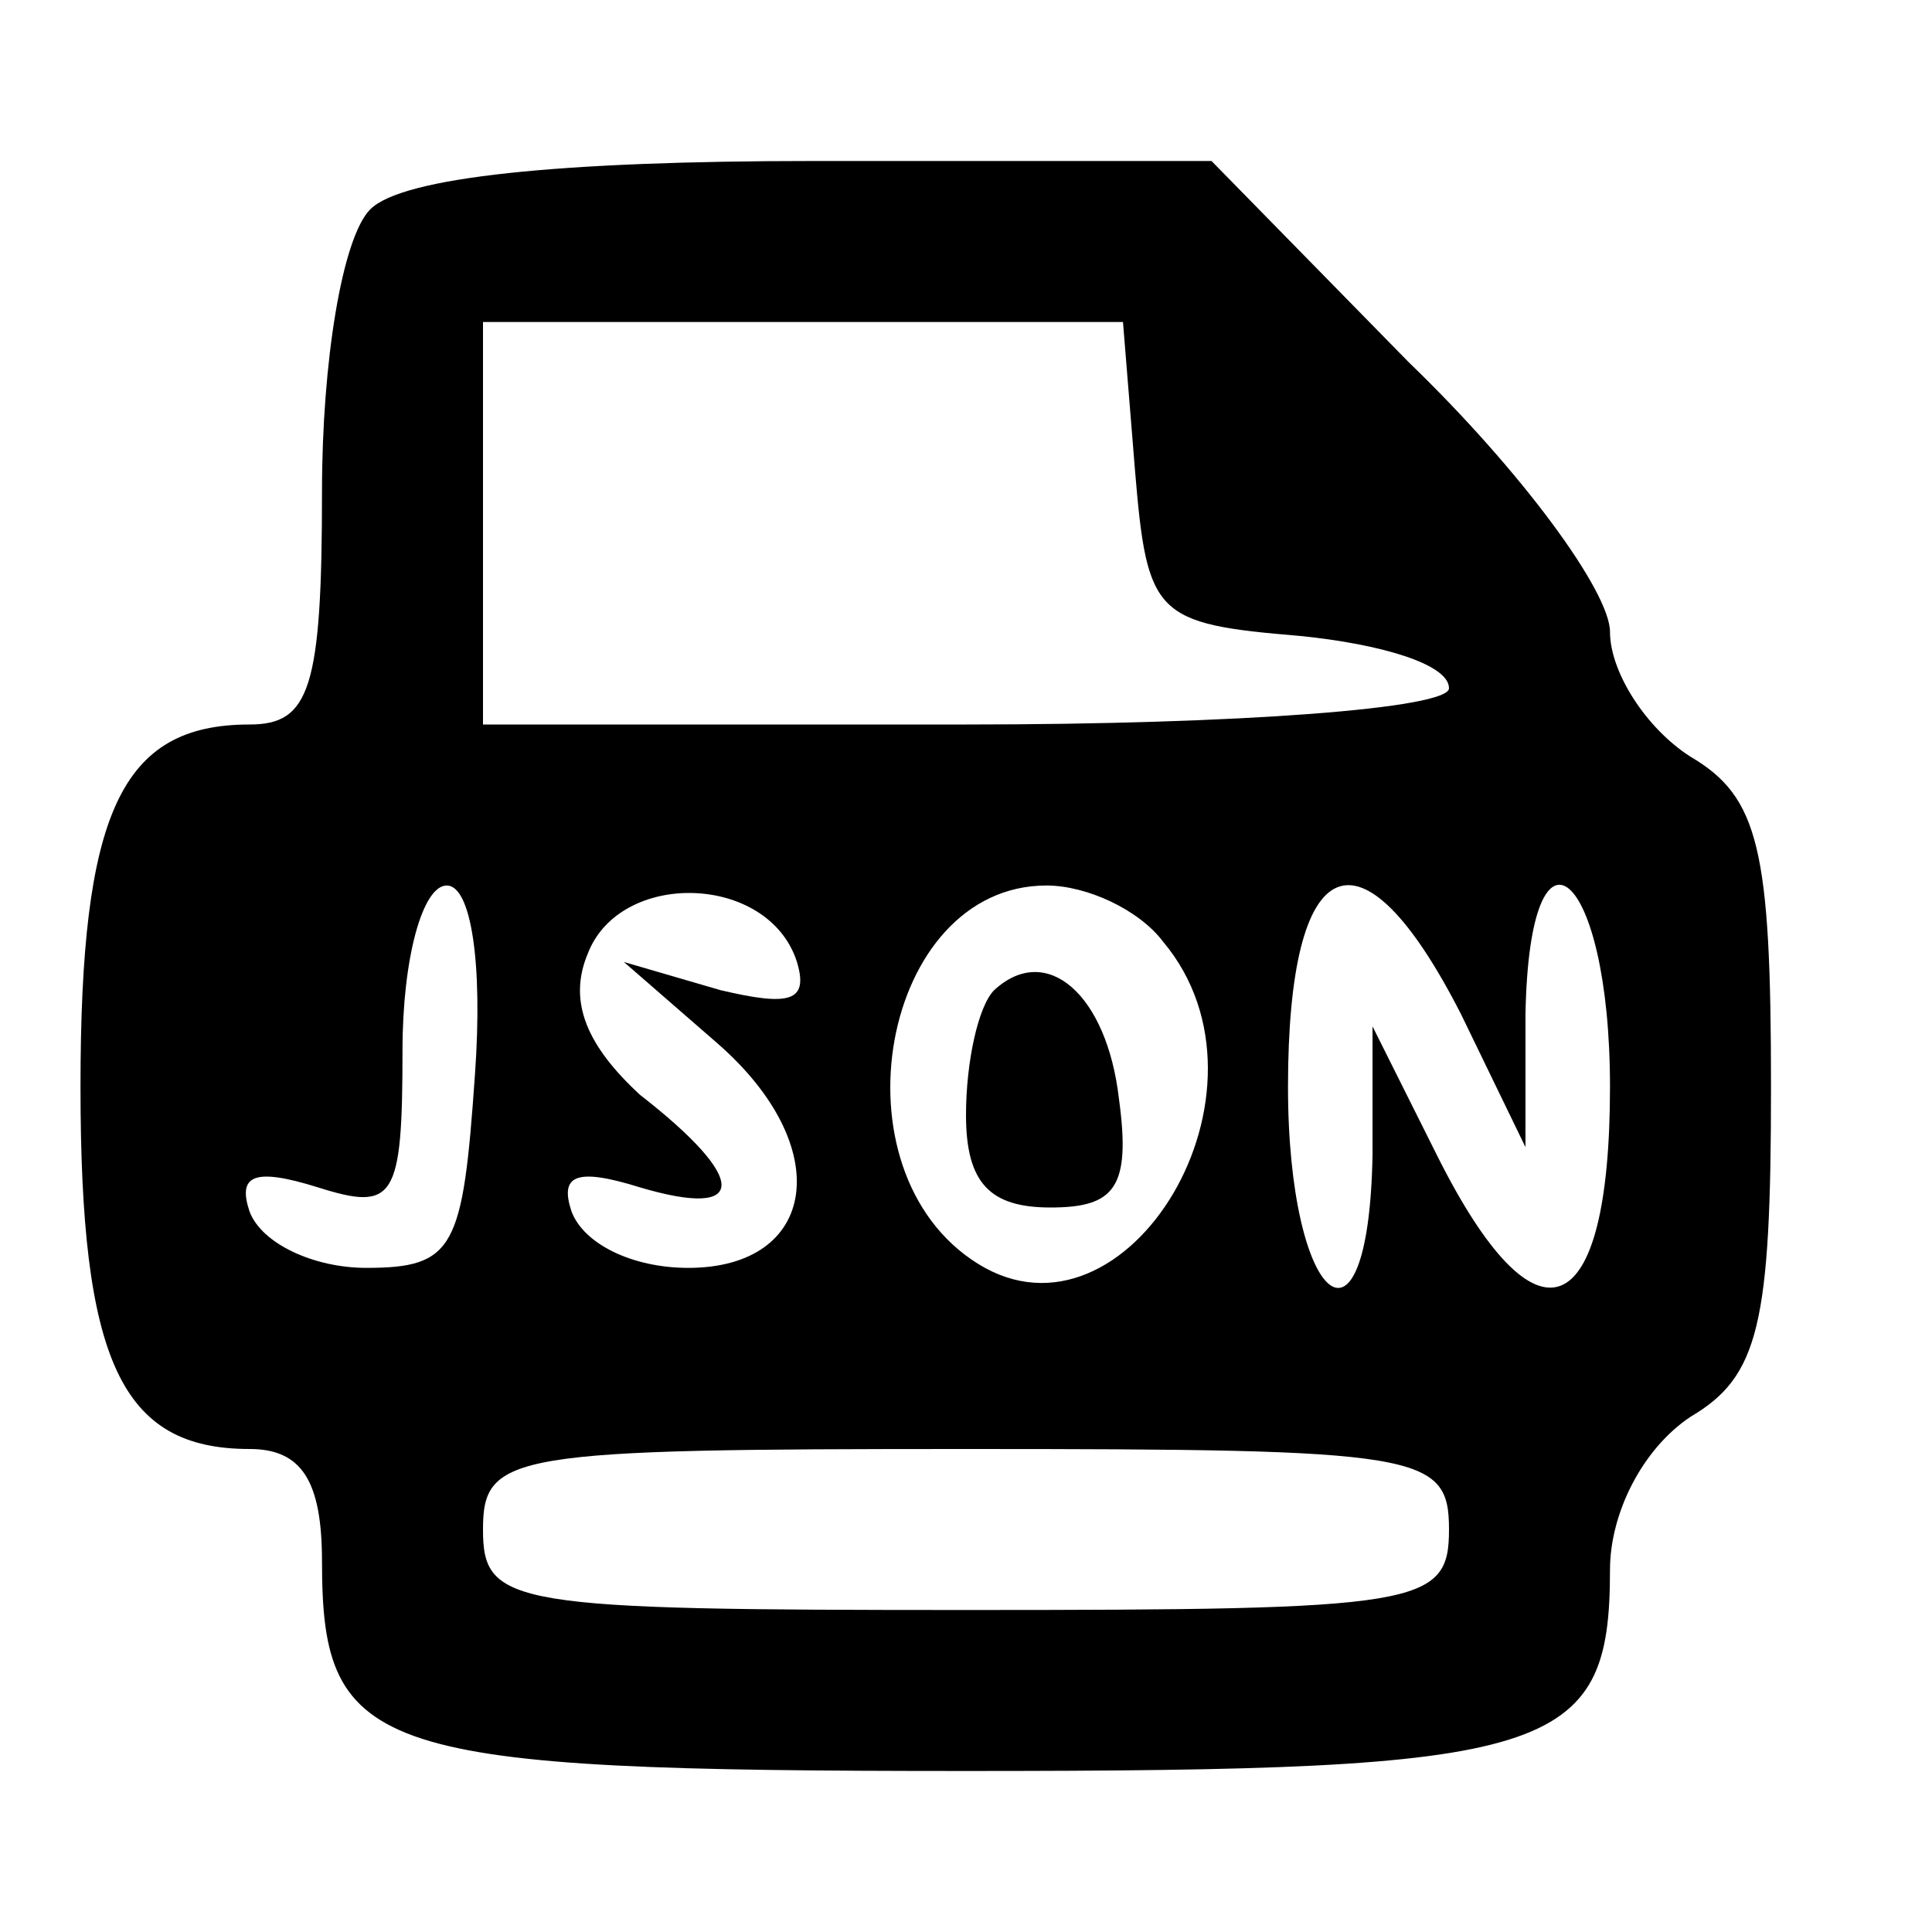 <?xml version="1.0" standalone="no"?>
<!DOCTYPE svg PUBLIC "-//W3C//DTD SVG 20010904//EN"
 "http://www.w3.org/TR/2001/REC-SVG-20010904/DTD/svg10.dtd">
<svg version="1.0" xmlns="http://www.w3.org/2000/svg"
 width="48pt" height="48pt" viewBox="0 0 48 48"
 preserveAspectRatio="xMidYMid meet">

<g transform="translate(0,48) scale(0.1,-0.1)"
fill="#000000" stroke="none">
<path d="M92 428 c-7 -7 -12 -38 -12 -70 0 -49 -3 -58 -18 -58 -32 0 -42 -22
-42 -90 0 -68 10 -90 42 -90 13 0 18 -8 18 -28 0 -48 13 -52 160 -52 146 0
160 4 160 50 0 14 8 30 20 38 17 10 20 23 20 82 0 59 -3 72 -20 82 -11 7 -20
21 -20 31 0 10 -22 40 -50 67 l-49 50 -99 0 c-63 0 -102 -4 -110 -12z m190
-65 c3 -36 5 -38 41 -41 20 -2 37 -7 37 -13 0 -5 -52 -9 -120 -9 l-120 0 0 50
0 50 79 0 80 0 3 -37z m-164 -150 c-3 -43 -5 -48 -27 -48 -13 0 -26 6 -29 14
-3 9 1 11 17 6 19 -6 21 -3 21 34 0 23 5 41 11 41 6 0 9 -19 7 -47z m80 28 c3
-10 -2 -11 -19 -7 l-24 7 23 -20 c30 -26 25 -56 -7 -56 -14 0 -26 6 -29 14 -3
9 1 11 17 6 27 -8 27 2 0 23 -13 12 -18 23 -13 35 8 21 45 20 52 -2z m91 5
c31 -37 -9 -103 -46 -80 -37 23 -24 94 17 94 10 0 23 -6 29 -14z m74 -18 l16
-33 0 33 c1 53 21 36 21 -18 0 -59 -18 -67 -43 -17 l-16 32 0 -32 c-1 -54 -21
-37 -21 17 0 59 18 67 43 18z m-3 -128 c0 -19 -7 -20 -120 -20 -113 0 -120 1
-120 20 0 19 7 20 120 20 113 0 120 -1 120 -20z"/>
<path d="M247 234 c-4 -4 -7 -18 -7 -31 0 -17 6 -23 21 -23 16 0 20 5 17 27
-3 26 -18 39 -31 27z"/>
</g>
</svg>
